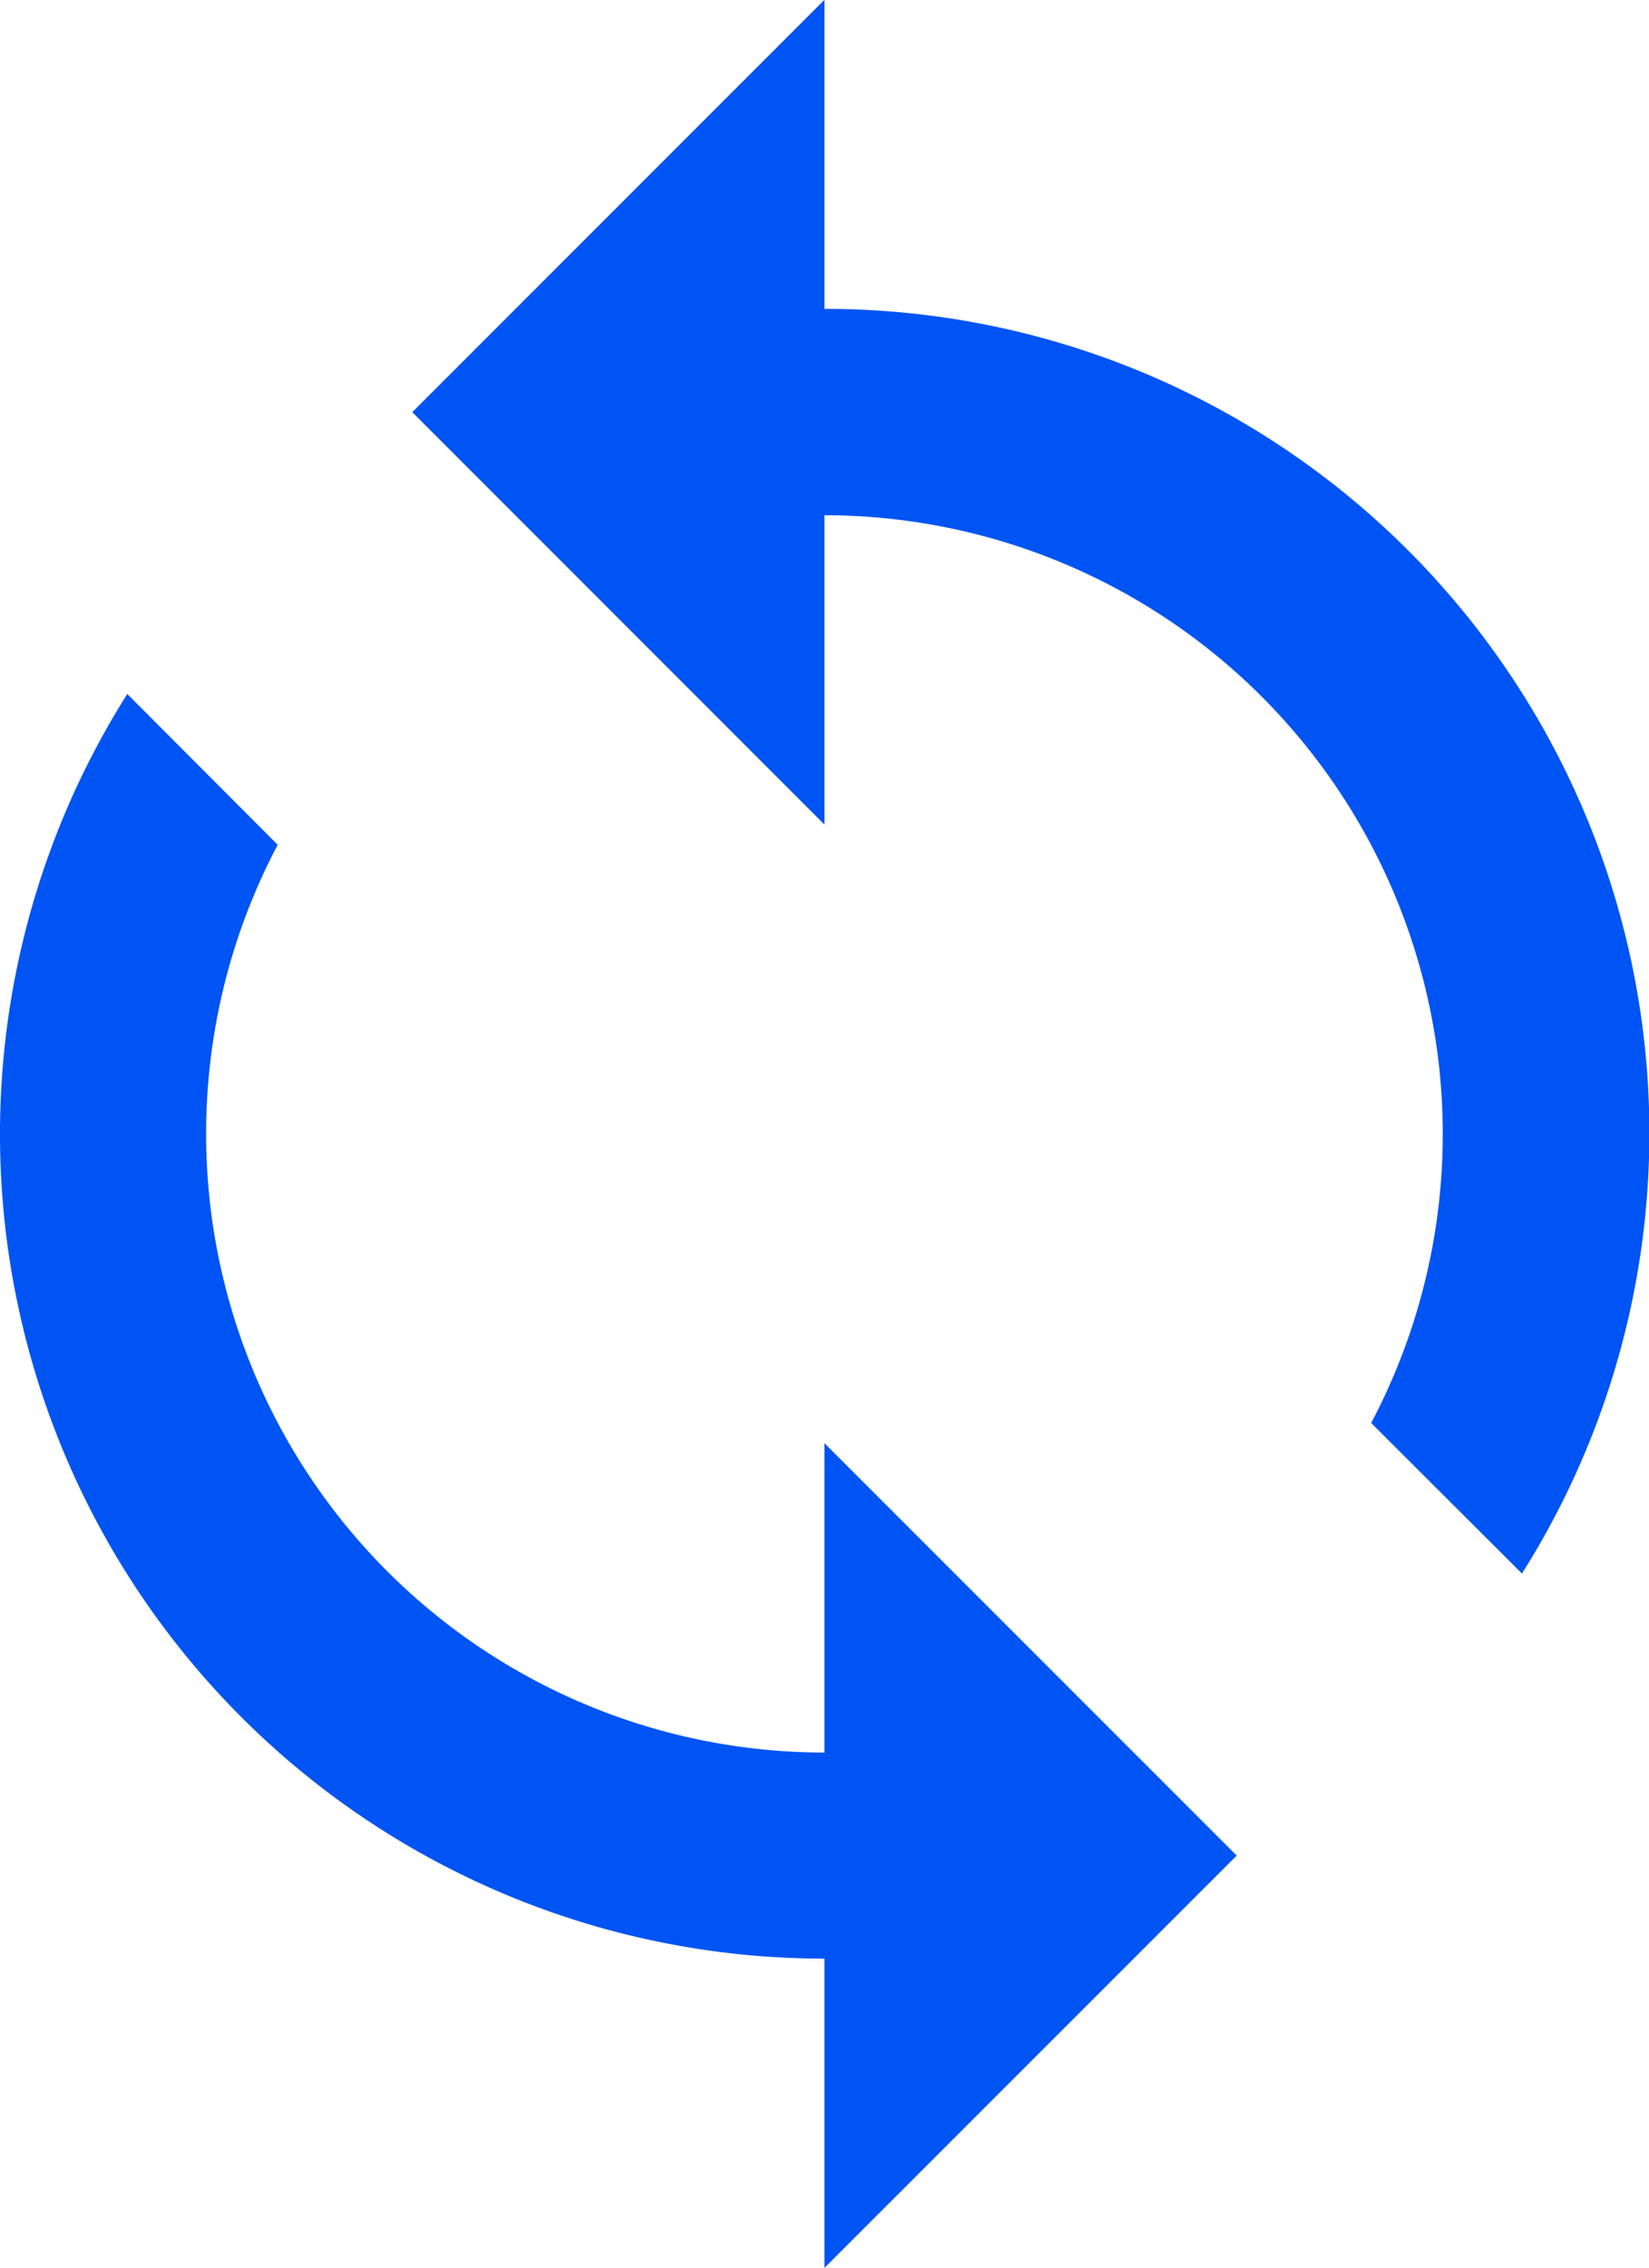 <svg xmlns="http://www.w3.org/2000/svg" width="28.438" height="39.1" viewBox="0 0 28.438 39.1"><path id="Path_1206" fill="#0054f4" d="M3445.321,4835.6v-5.332l-7.108,7.108,7.108,7.109v-5.332a10.667,10.667,0,0,1,9.429,15.648l2.6,2.595a14.209,14.209,0,0,0-12.024-21.8Zm0,24.882a10.667,10.667,0,0,1-9.429-15.648l-2.594-2.6a14.212,14.212,0,0,0,12.023,21.8v5.332l7.11-7.108-7.11-7.109Z" data-name="Path 1206" transform="translate(-3431.103 -4830.271)"/></svg>